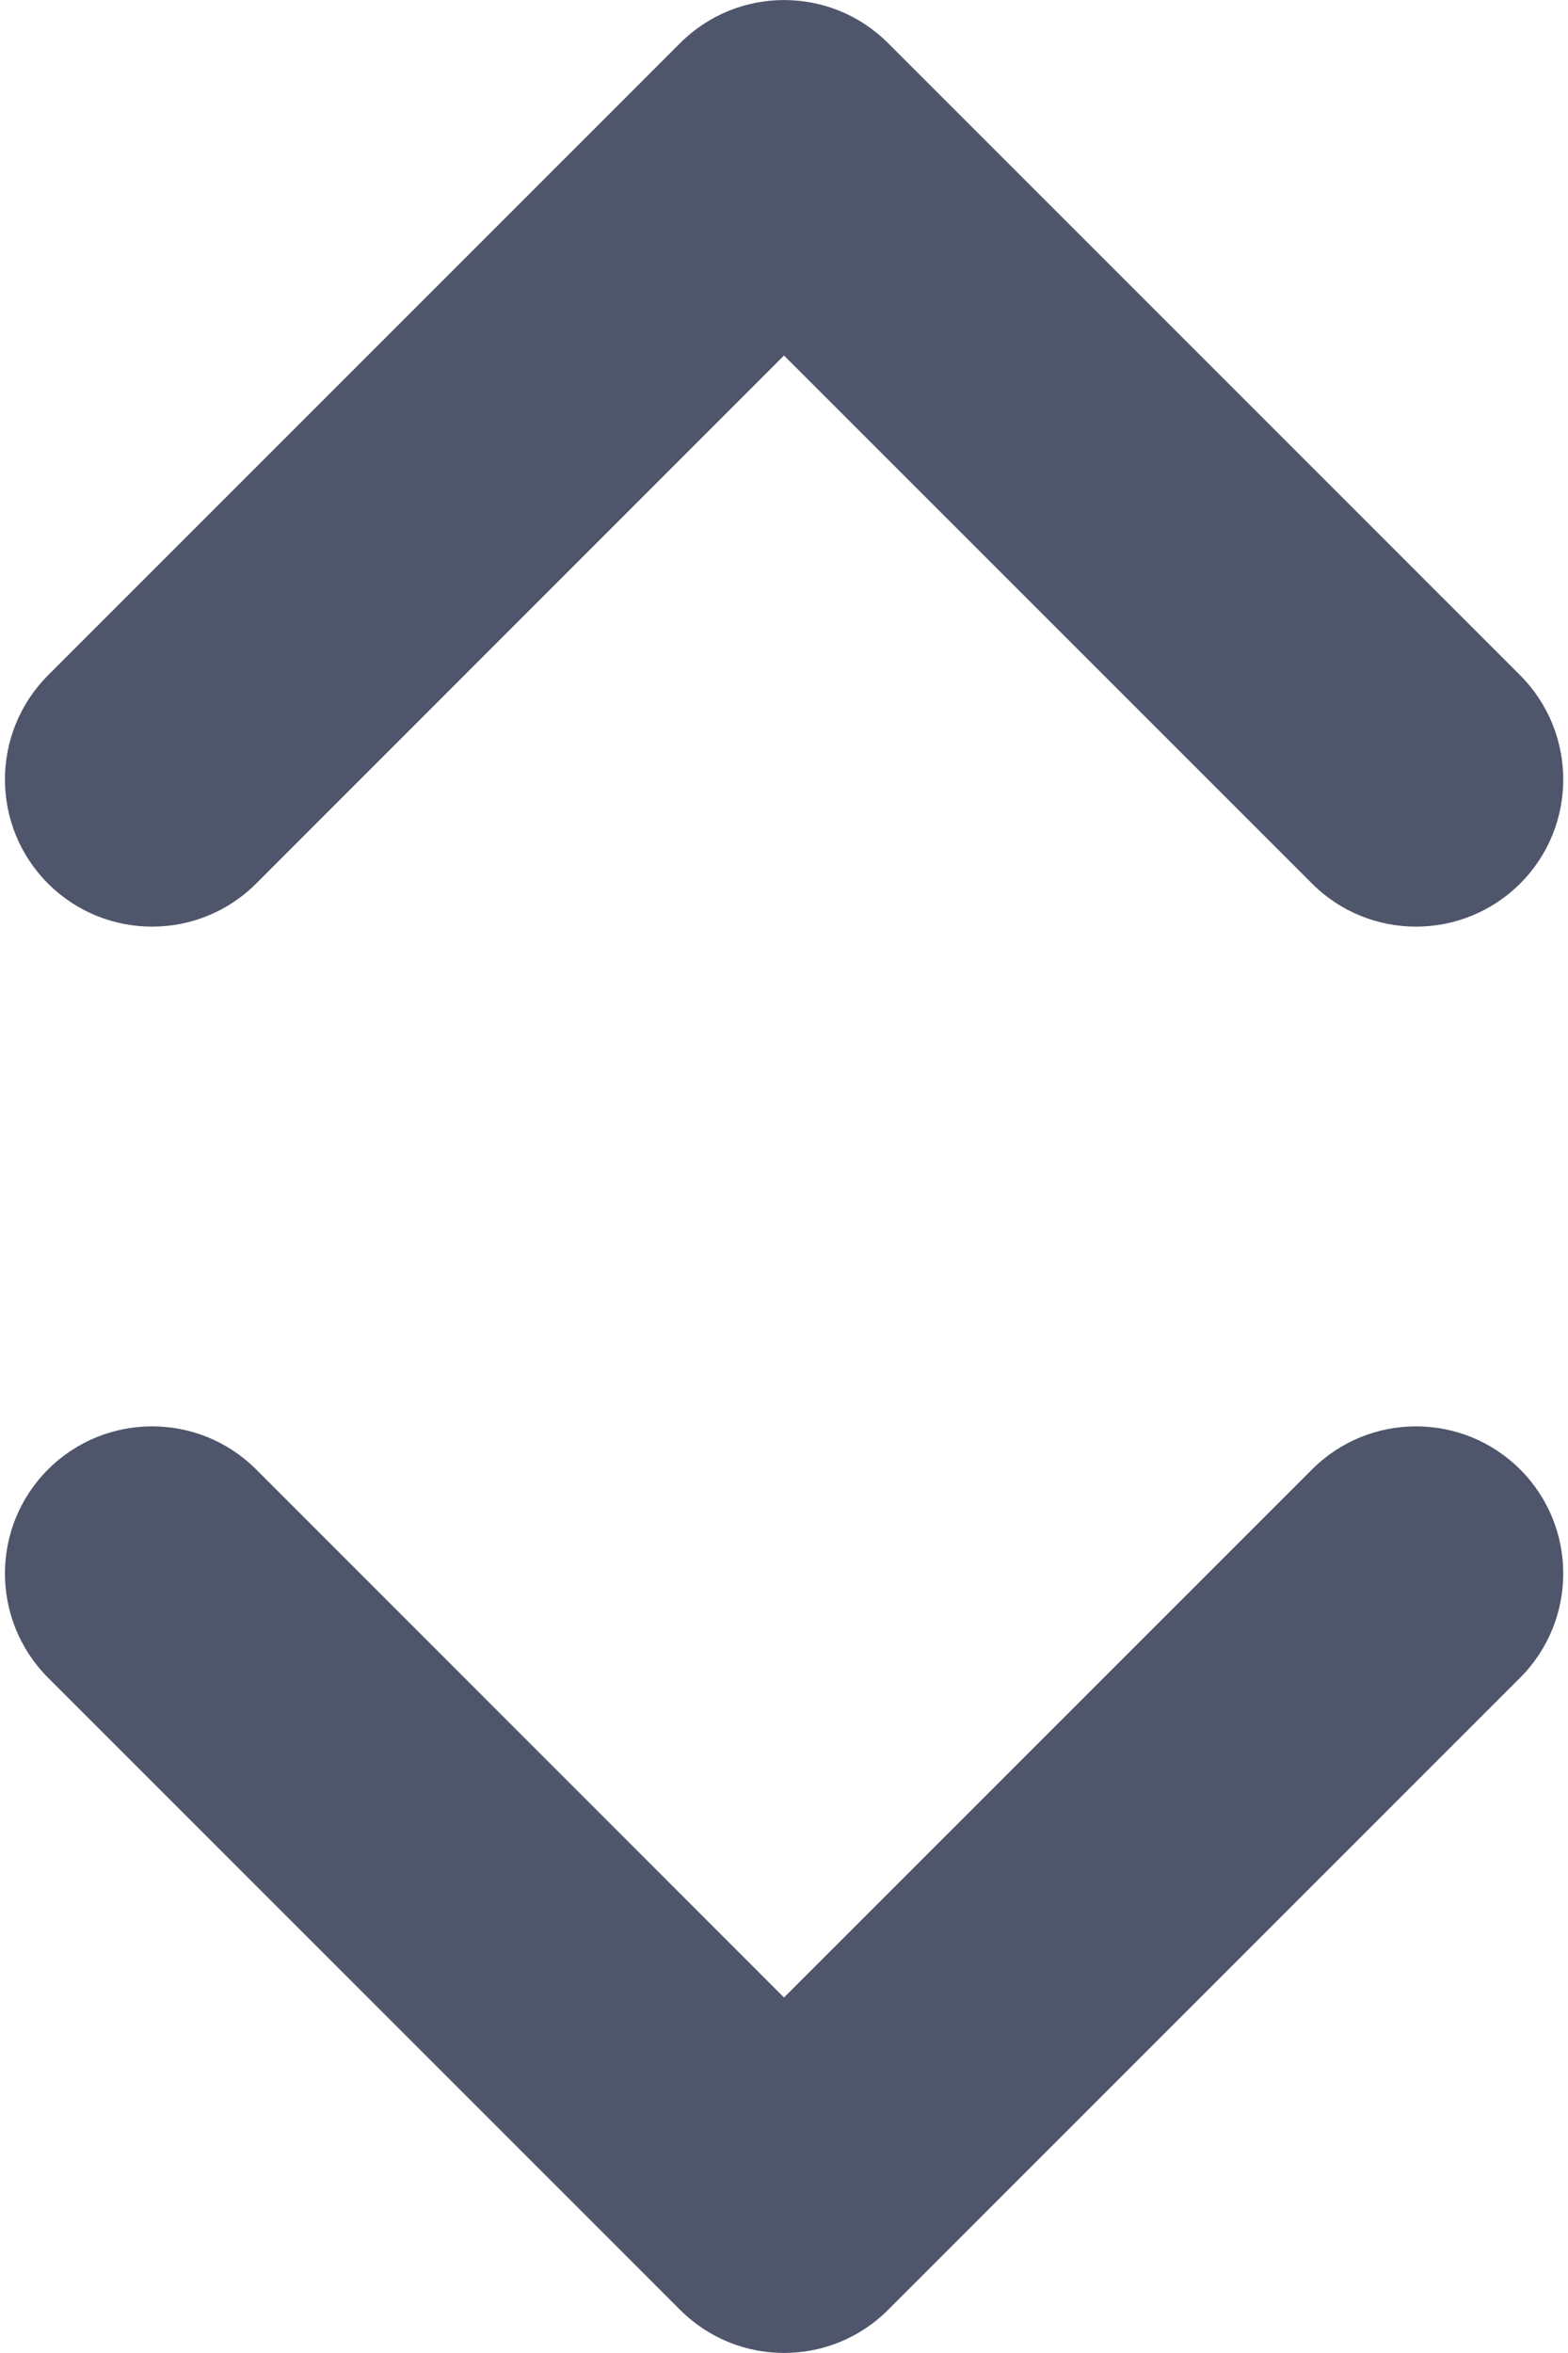 <svg width="8" height="12" viewBox="0 0 8 12" fill="none" xmlns="http://www.w3.org/2000/svg">
<path d="M4 1.813L6.694 4.506C6.987 4.799 7.462 4.799 7.756 4.506C8.049 4.213 8.049 3.738 7.756 3.444L4.531 0.22C4.238 -0.073 3.763 -0.073 3.47 0.22L0.245 3.444C-0.048 3.738 -0.048 4.213 0.245 4.506C0.538 4.799 1.014 4.799 1.307 4.506L4 1.813Z" fill="#4F566B"/>
<path d="M7.756 7.494C7.462 7.201 6.987 7.201 6.694 7.494L4 10.187L1.307 7.494C1.014 7.201 0.538 7.201 0.245 7.494C-0.048 7.787 -0.048 8.262 0.245 8.556L3.47 11.78C3.763 12.073 4.238 12.073 4.531 11.78L7.756 8.556C8.049 8.262 8.049 7.787 7.756 7.494Z" fill="#4F566B"/>
</svg>